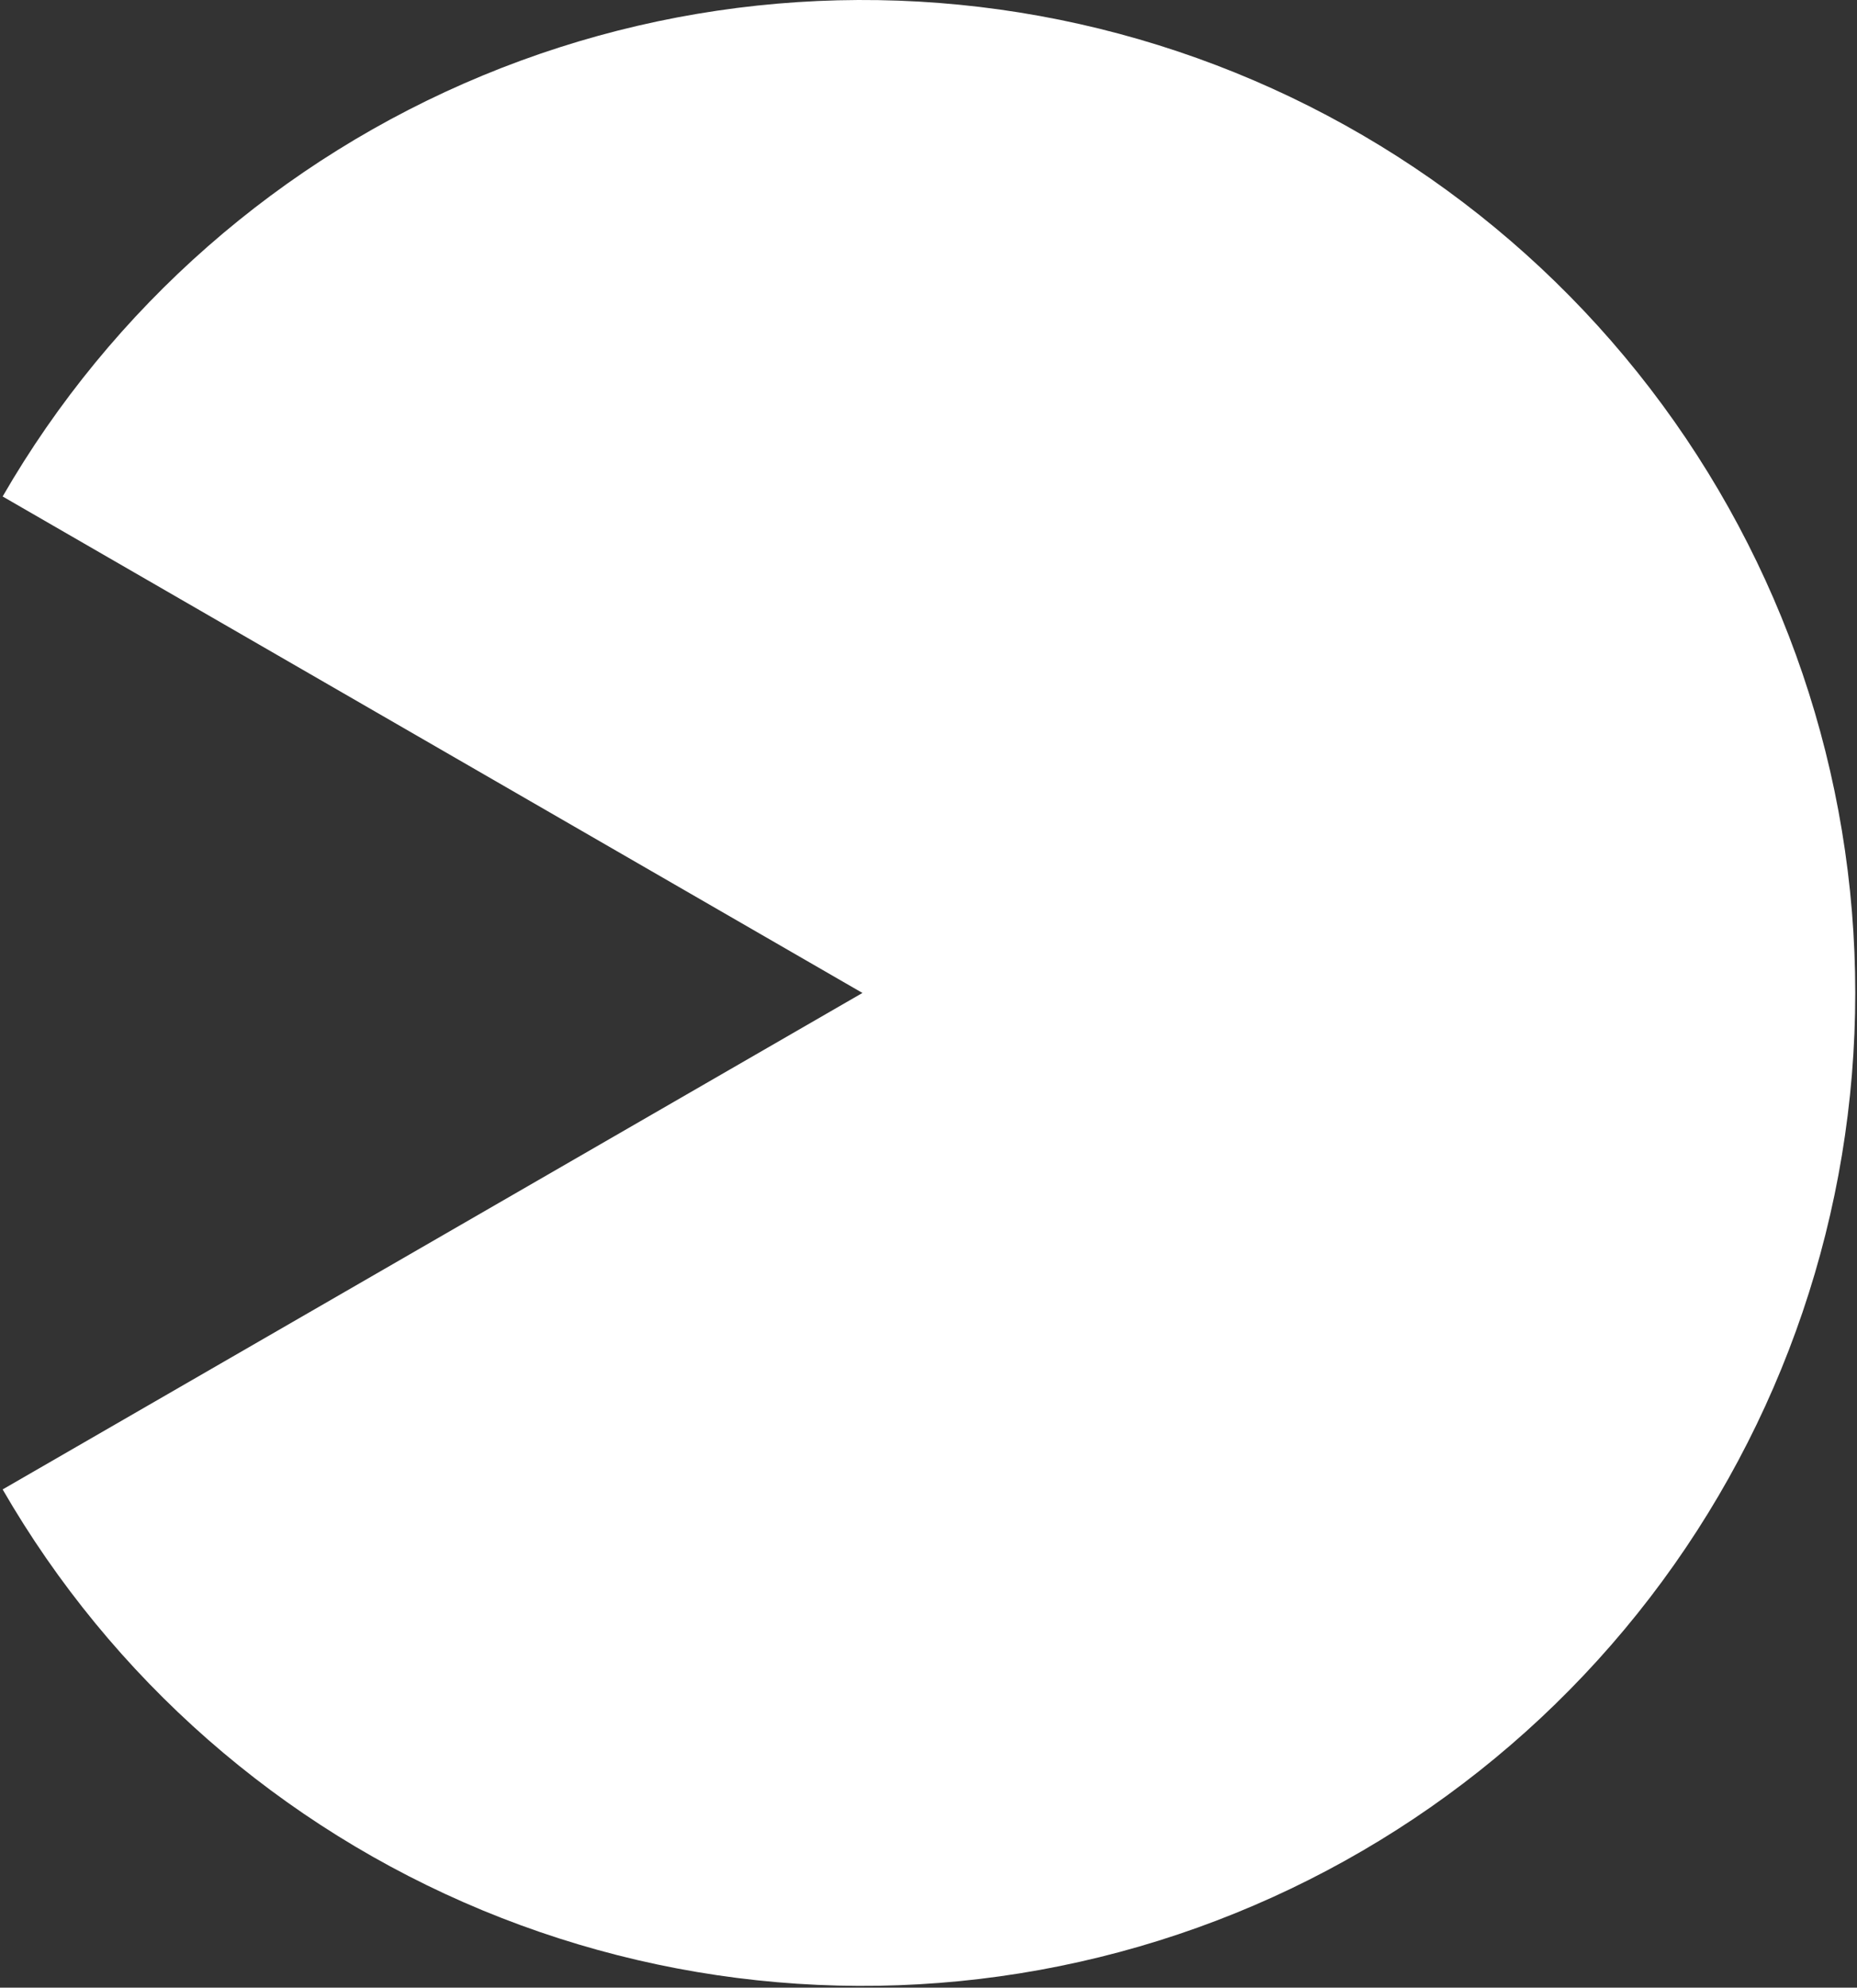 <svg viewBox="0 0 584 625" fill="none" xmlns="http://www.w3.org/2000/svg">
<rect x="0" y="0" width="584" height="625" fill="#333333" stroke="none"/>
<path d="M0.831 468.34C35.197 527.863 88.243 574.384 151.743 600.686C215.243 626.989 285.647 631.603 352.037 613.814C418.427 596.025 477.091 556.827 518.933 502.298C560.774 447.77 583.453 380.959 583.453 312.227C583.453 243.495 560.774 176.684 518.933 122.156C477.091 67.627 418.427 28.429 352.037 10.639C285.647 -7.15 215.243 -2.535 151.743 23.767C88.243 50.07 35.197 96.59 0.831 156.114L271.227 312.227L0.831 468.34Z" fill="white"/>
</svg>
